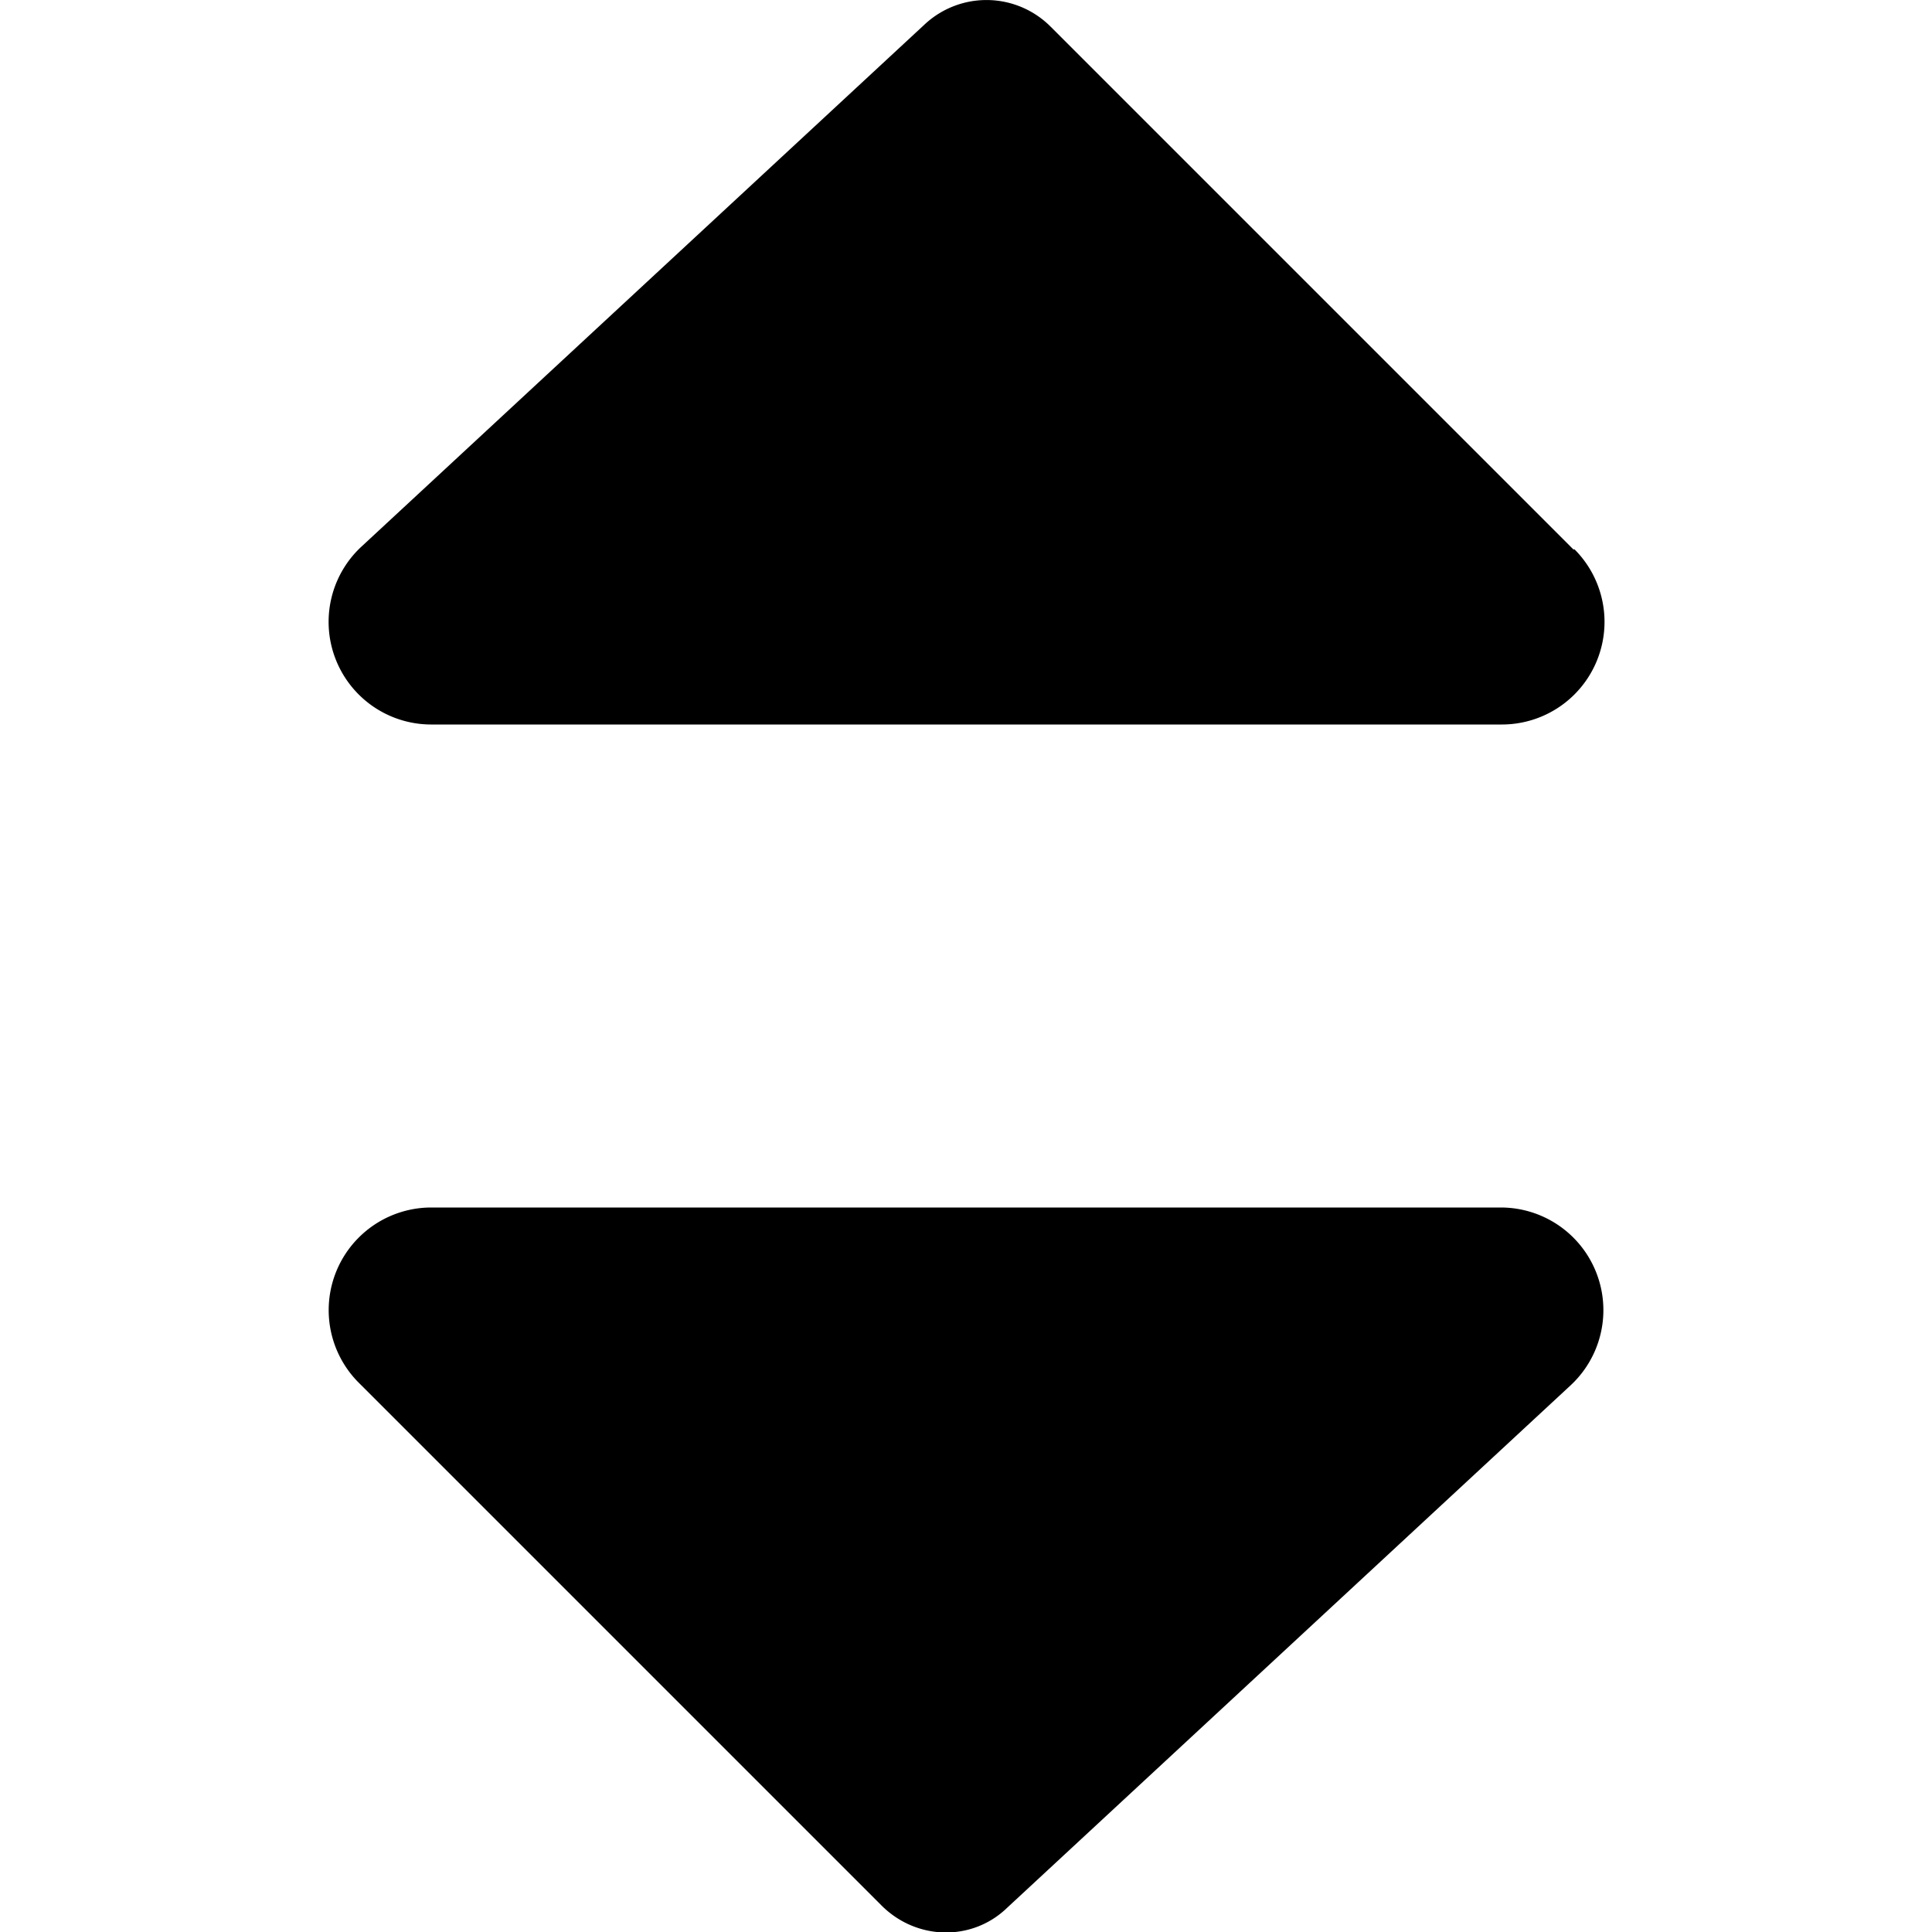 <svg xmlns="http://www.w3.org/2000/svg" width="16" height="16"><path d="m2.97 11.45 4.33 4.33c.29.29.75.3 1.04.02l4.67-4.33a.85.85 0 0 0-.58-1.47H3.57a.85.85 0 0 0-.6 1.45Zm10.06-6.9L8.7.22A.75.75 0 0 0 7.66.2L2.99 4.53A.85.85 0 0 0 3.58 6h8.86a.85.85 0 0 0 .6-1.45Z"/><path fill="none" d="M0 0h16v16H0z"/></svg>